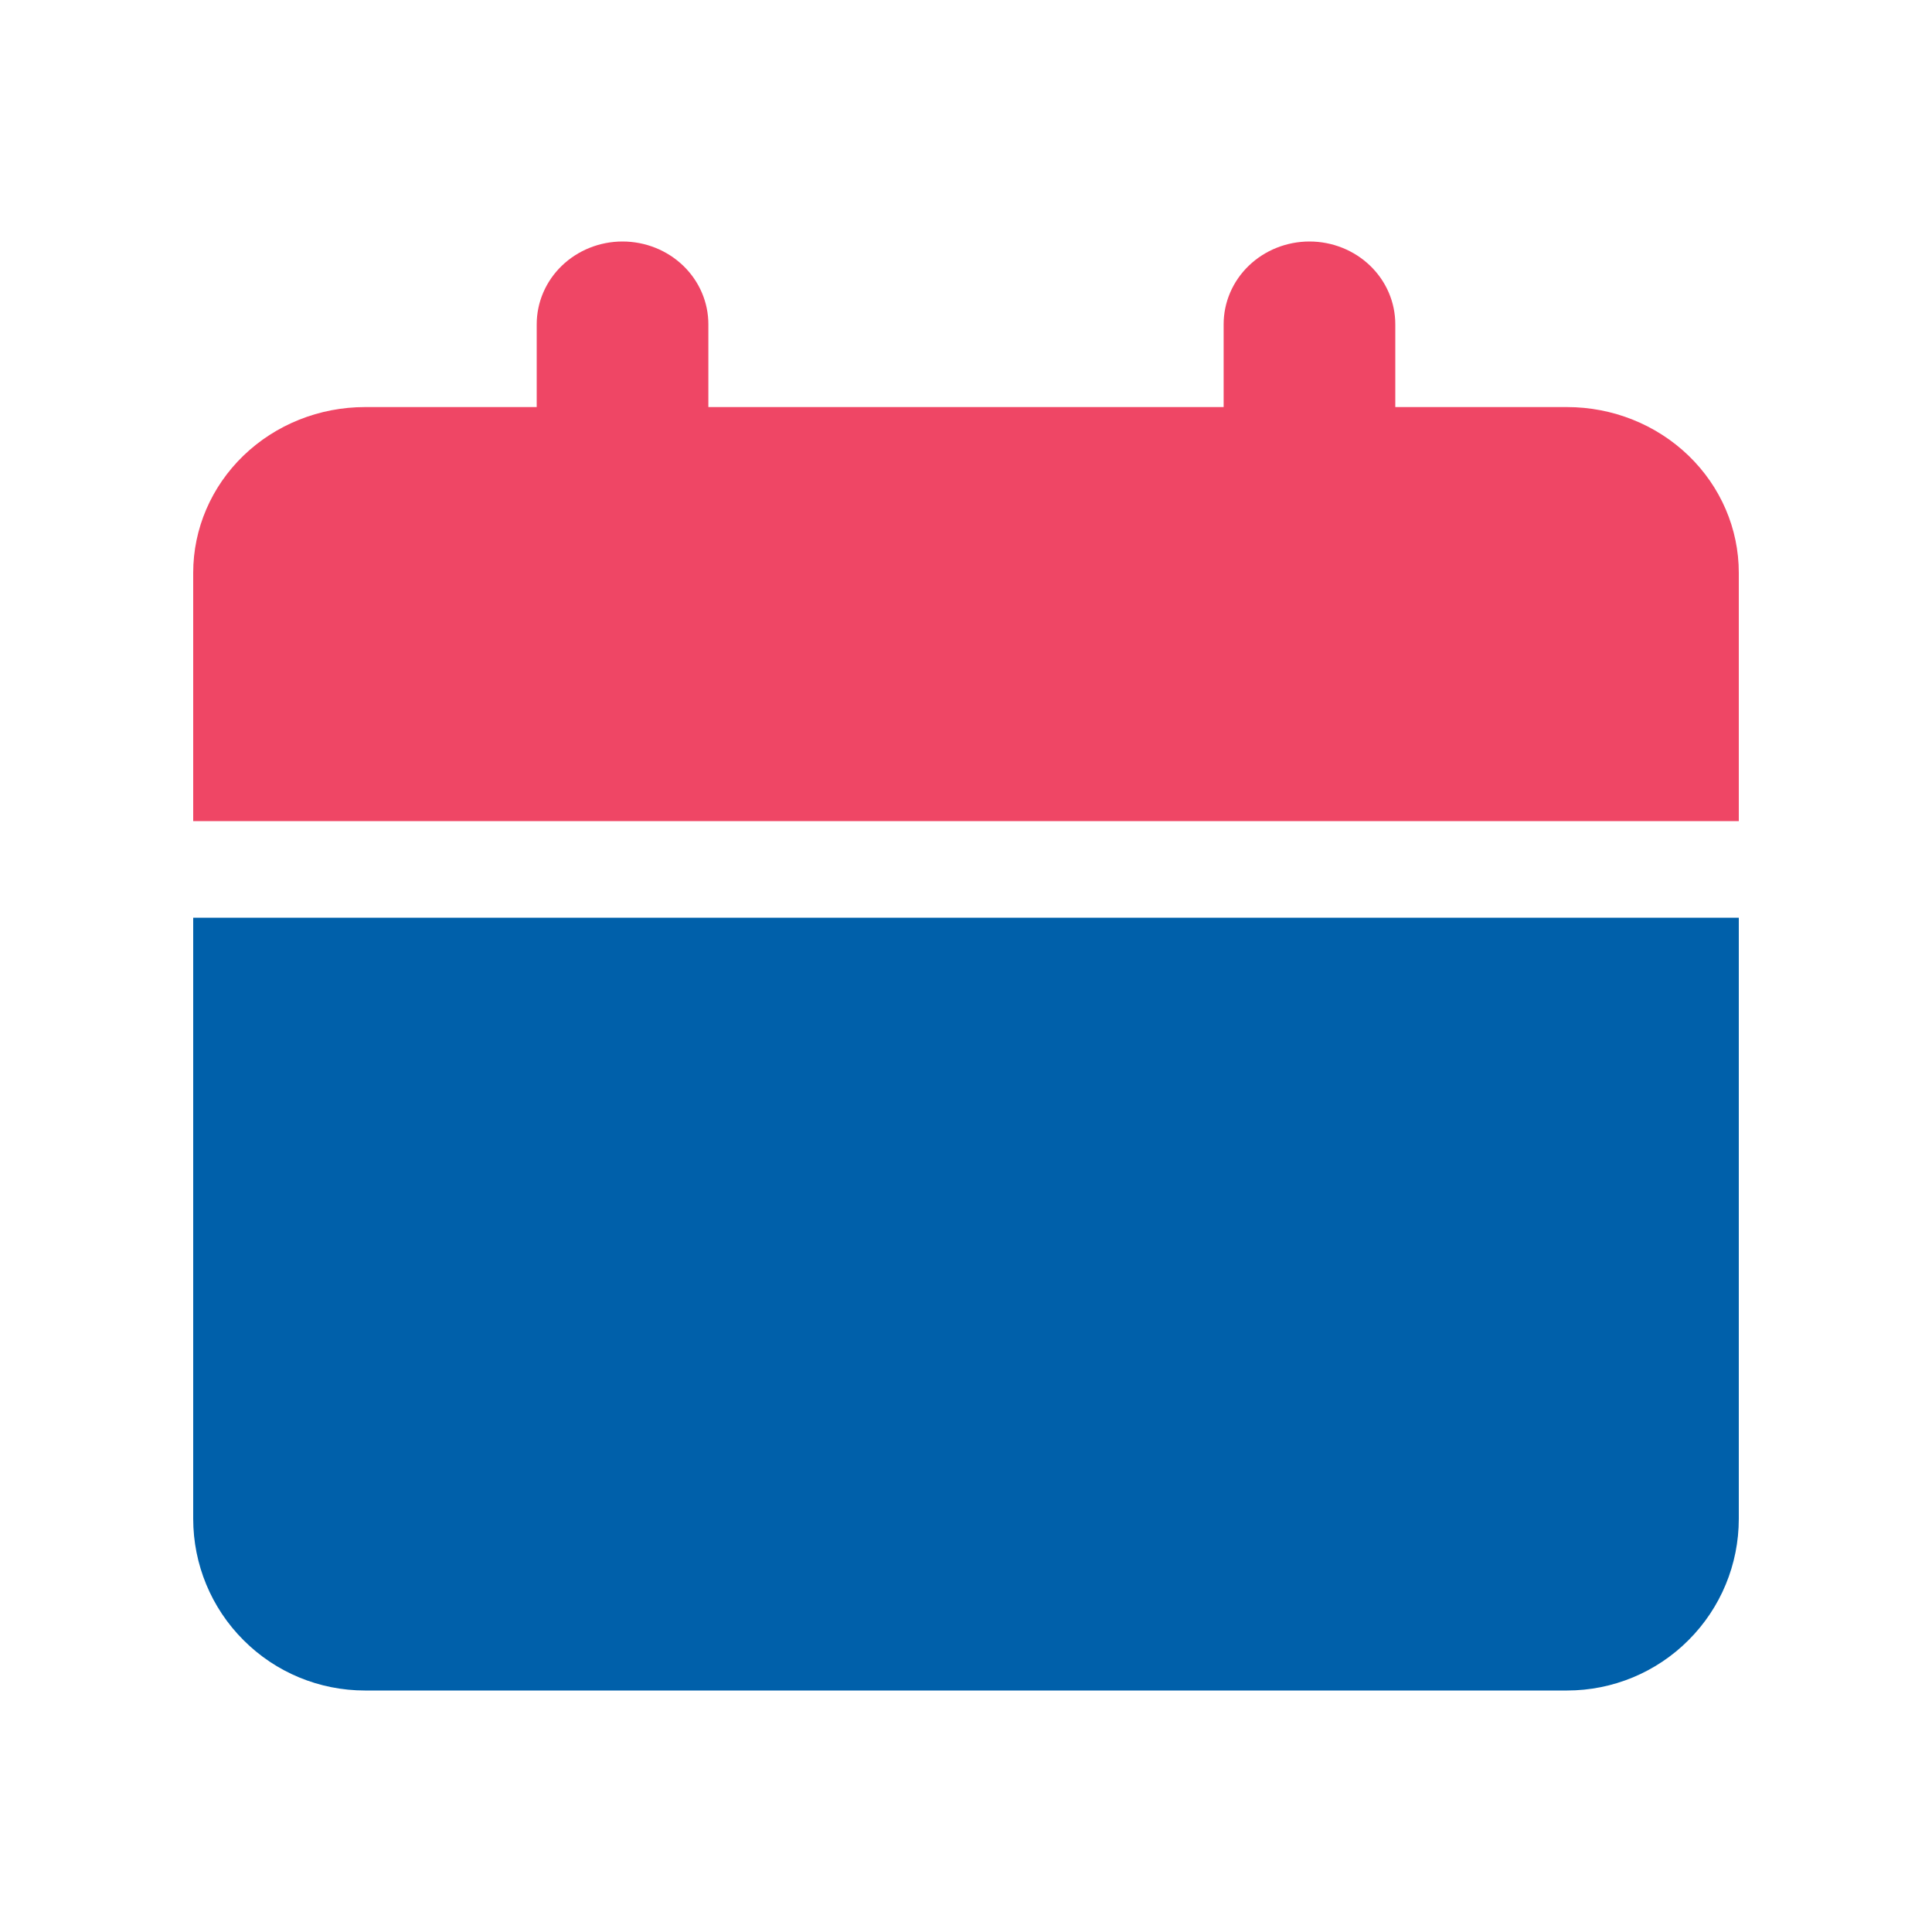 <svg width="20" height="20" viewBox="0 0 20 20" fill="none" xmlns="http://www.w3.org/2000/svg">
<path d="M14.184 2.751C14.017 2.59 13.791 2.5 13.556 2.5C13.32 2.5 13.094 2.59 12.927 2.751C12.76 2.912 12.667 3.13 12.667 3.357V4.214H7.333V3.357C7.333 3.13 7.24 2.912 7.073 2.751C6.906 2.59 6.68 2.5 6.444 2.5C6.209 2.5 5.983 2.59 5.816 2.751C5.649 2.912 5.556 3.13 5.556 3.357V4.214H3.778C3.306 4.214 2.854 4.395 2.521 4.716C2.187 5.038 2 5.474 2 5.929V8.5H18V5.929C18 5.474 17.813 5.038 17.479 4.716C17.146 4.395 16.694 4.214 16.222 4.214H14.444V3.357C14.444 3.13 14.351 2.912 14.184 2.751Z" fill="#EF4665"/>
<path d="M18 9.5V15.722C18 16.194 17.813 16.646 17.479 16.979C17.146 17.313 16.694 17.5 16.222 17.5H3.778C3.306 17.5 2.854 17.313 2.521 16.979C2.187 16.646 2 16.194 2 15.722V9.5H18Z" fill="#0060AA"/>
</svg>
